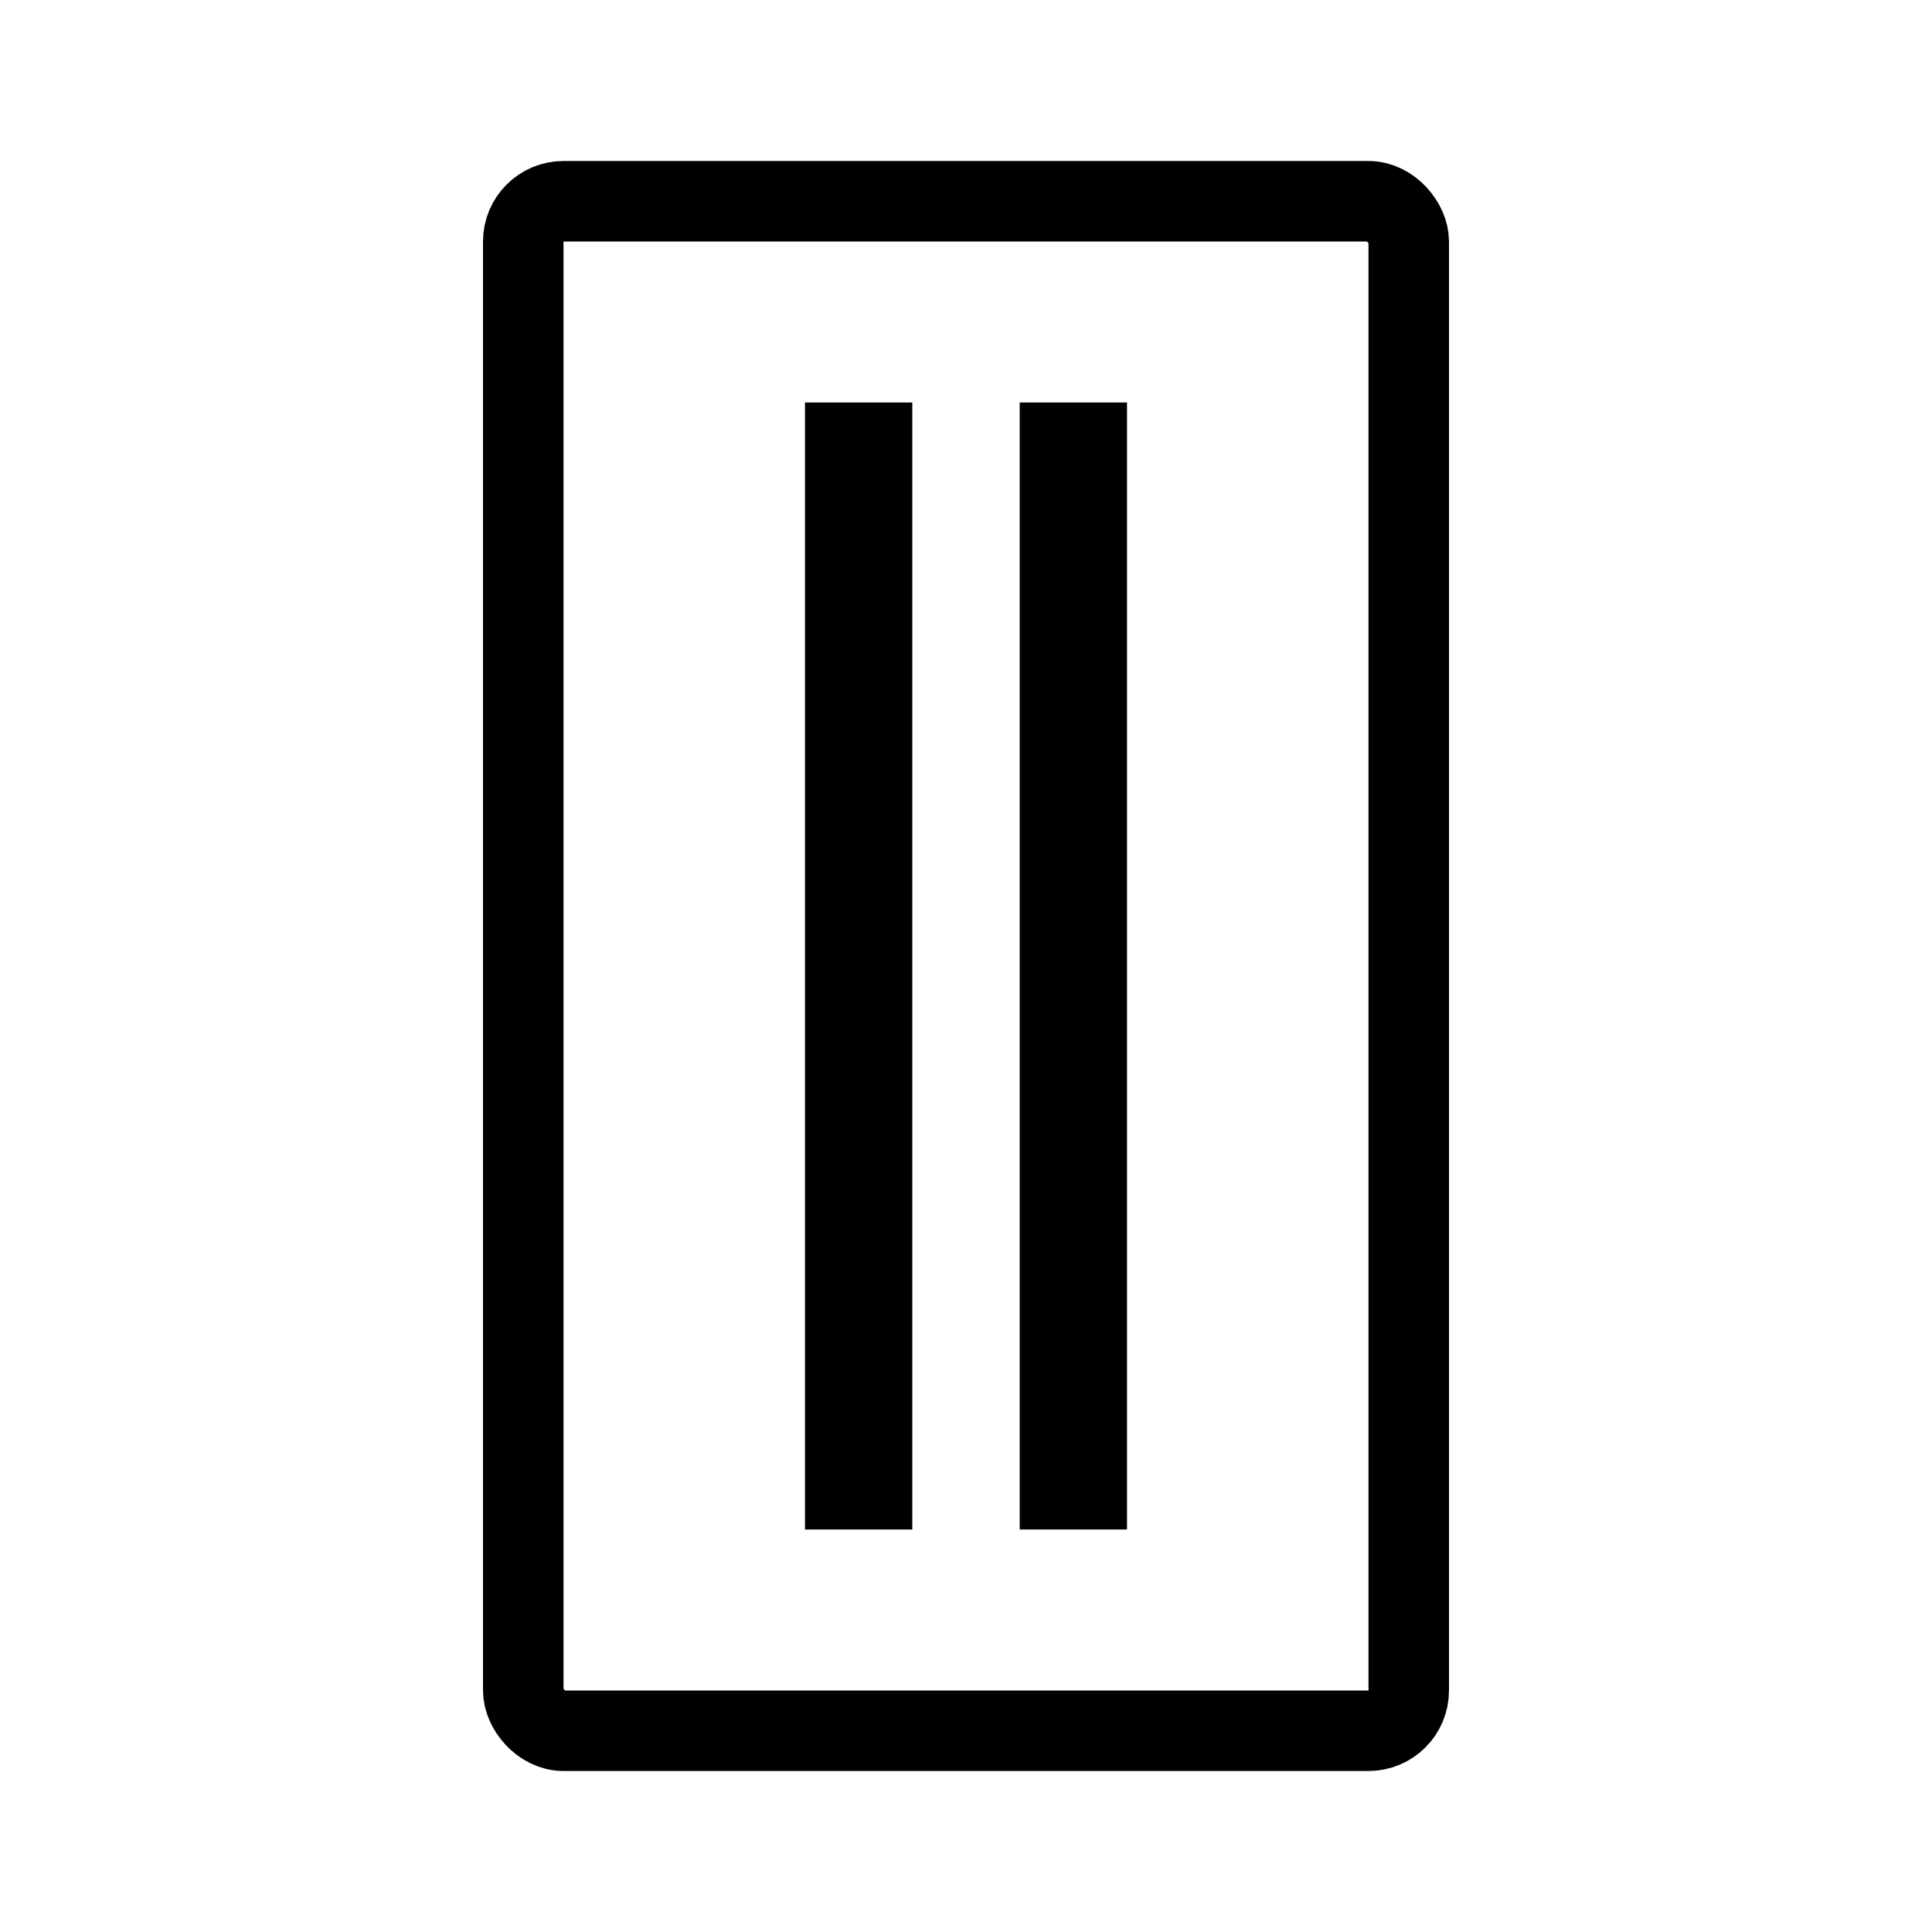 <svg width="24" height="24" viewBox="0 0 24 24" fill="none" xmlns="http://www.w3.org/2000/svg">
<rect x="6.5" y="2.5" width="11" height="19" rx="0.5" stroke="black"/>
<path d="M14 19L14 5L12.667 5L12.667 19L14 19ZM10 5L10 19L11.333 19L11.333 5L10 5Z" fill="black"/>
</svg>
